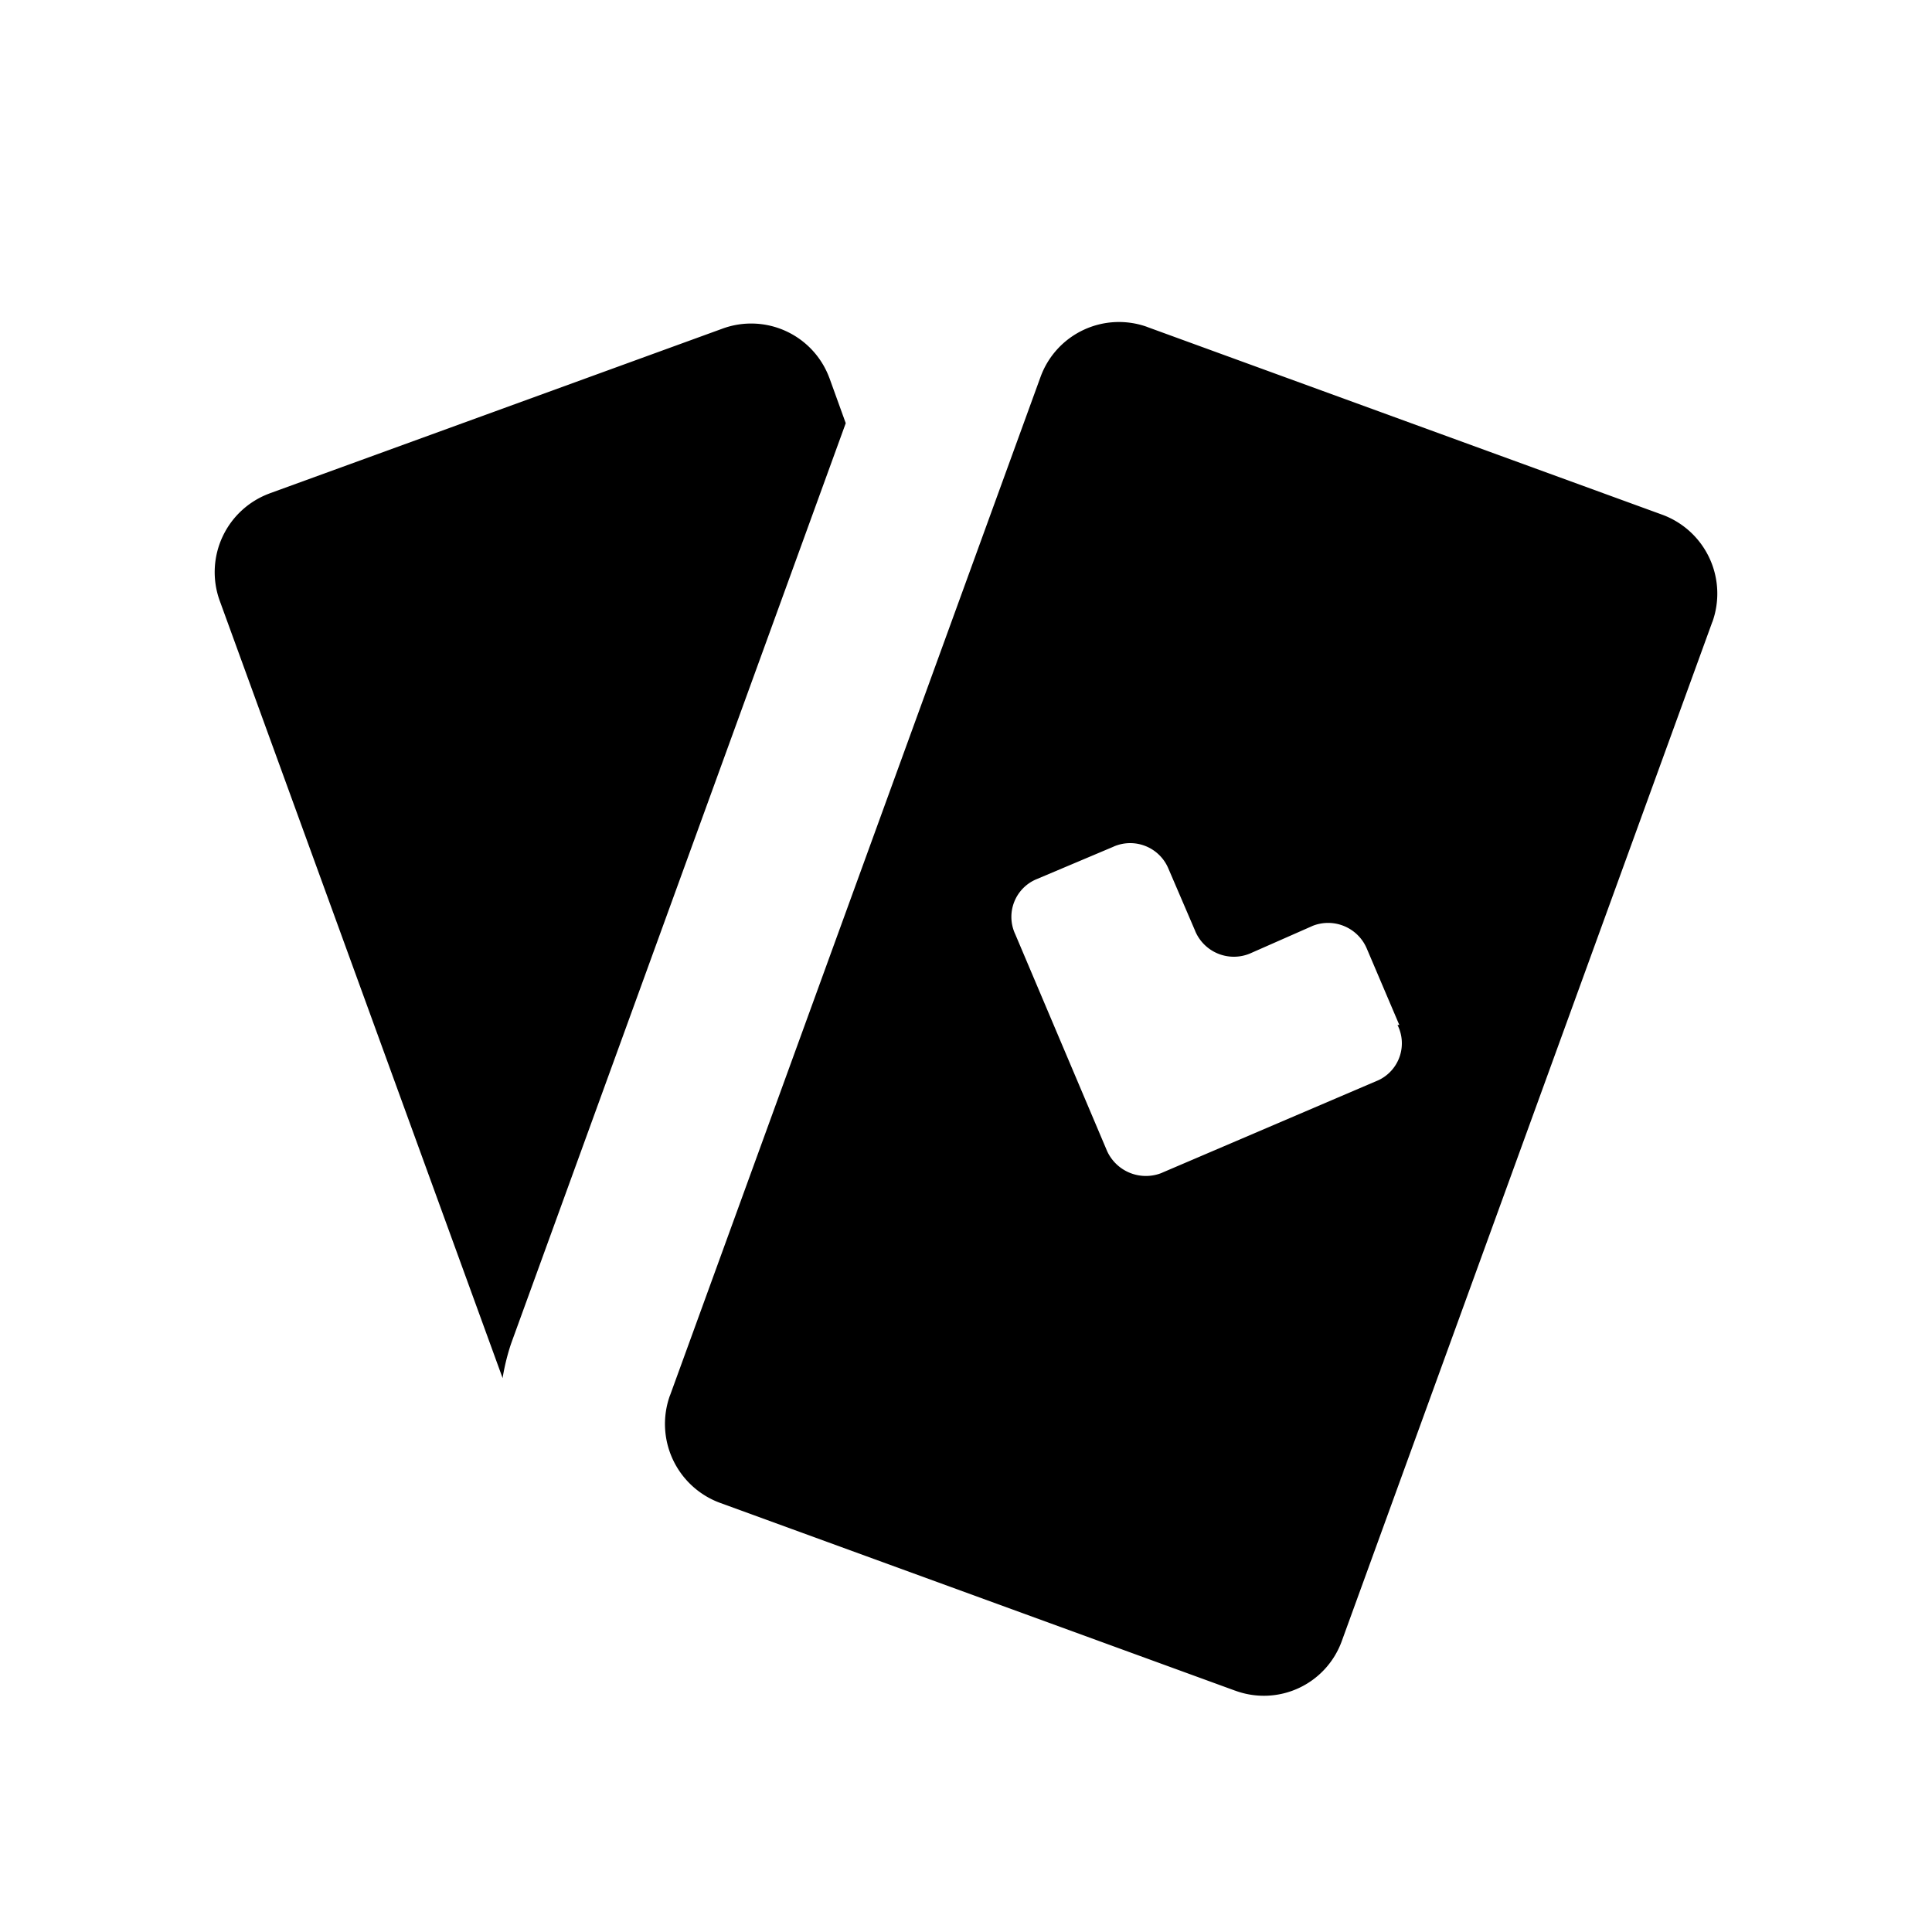 <svg width="49" height="49" viewBox="0 0 49 49" xmlns="http://www.w3.org/2000/svg">
    <path d="M12.748 34.953 5.57 15.229a2.128 2.128 0 0 1 1.255-2.71l.014-.006 11.482-4.177a2.114 2.114 0 0 1 2.71 1.24l.006.014.413 1.143-8.448 23.235c-.104.279-.192.61-.25.952l-.004.033zM43.43 15.769l-9.4 25.855a2.101 2.101 0 0 1-2.715 1.25l.014.006-13.07-4.765a2.132 2.132 0 0 1-1.265-2.73l-.004.015 9.4-25.839a2.117 2.117 0 0 1 2.715-1.266l-.014-.004 13.07 4.764a2.132 2.132 0 0 1 1.265 2.73l.004-.014v-.002zm-7.94 10.227-.825-1.938a1.065 1.065 0 0 0-1.388-.57l.007-.002-1.588.7a1.064 1.064 0 0 1-1.38-.565l-.002-.007-.682-1.588a1.05 1.05 0 0 0-1.389-.554l.007-.002-1.953.825a1.035 1.035 0 0 0-.553 1.388l-.002-.006 2.334 5.511a1.082 1.082 0 0 0 1.405.553l-.008.002 5.495-2.35a1.034 1.034 0 0 0 .473-1.403l.002.006h.048z" fill-rule="nonzero"/>
</svg>
